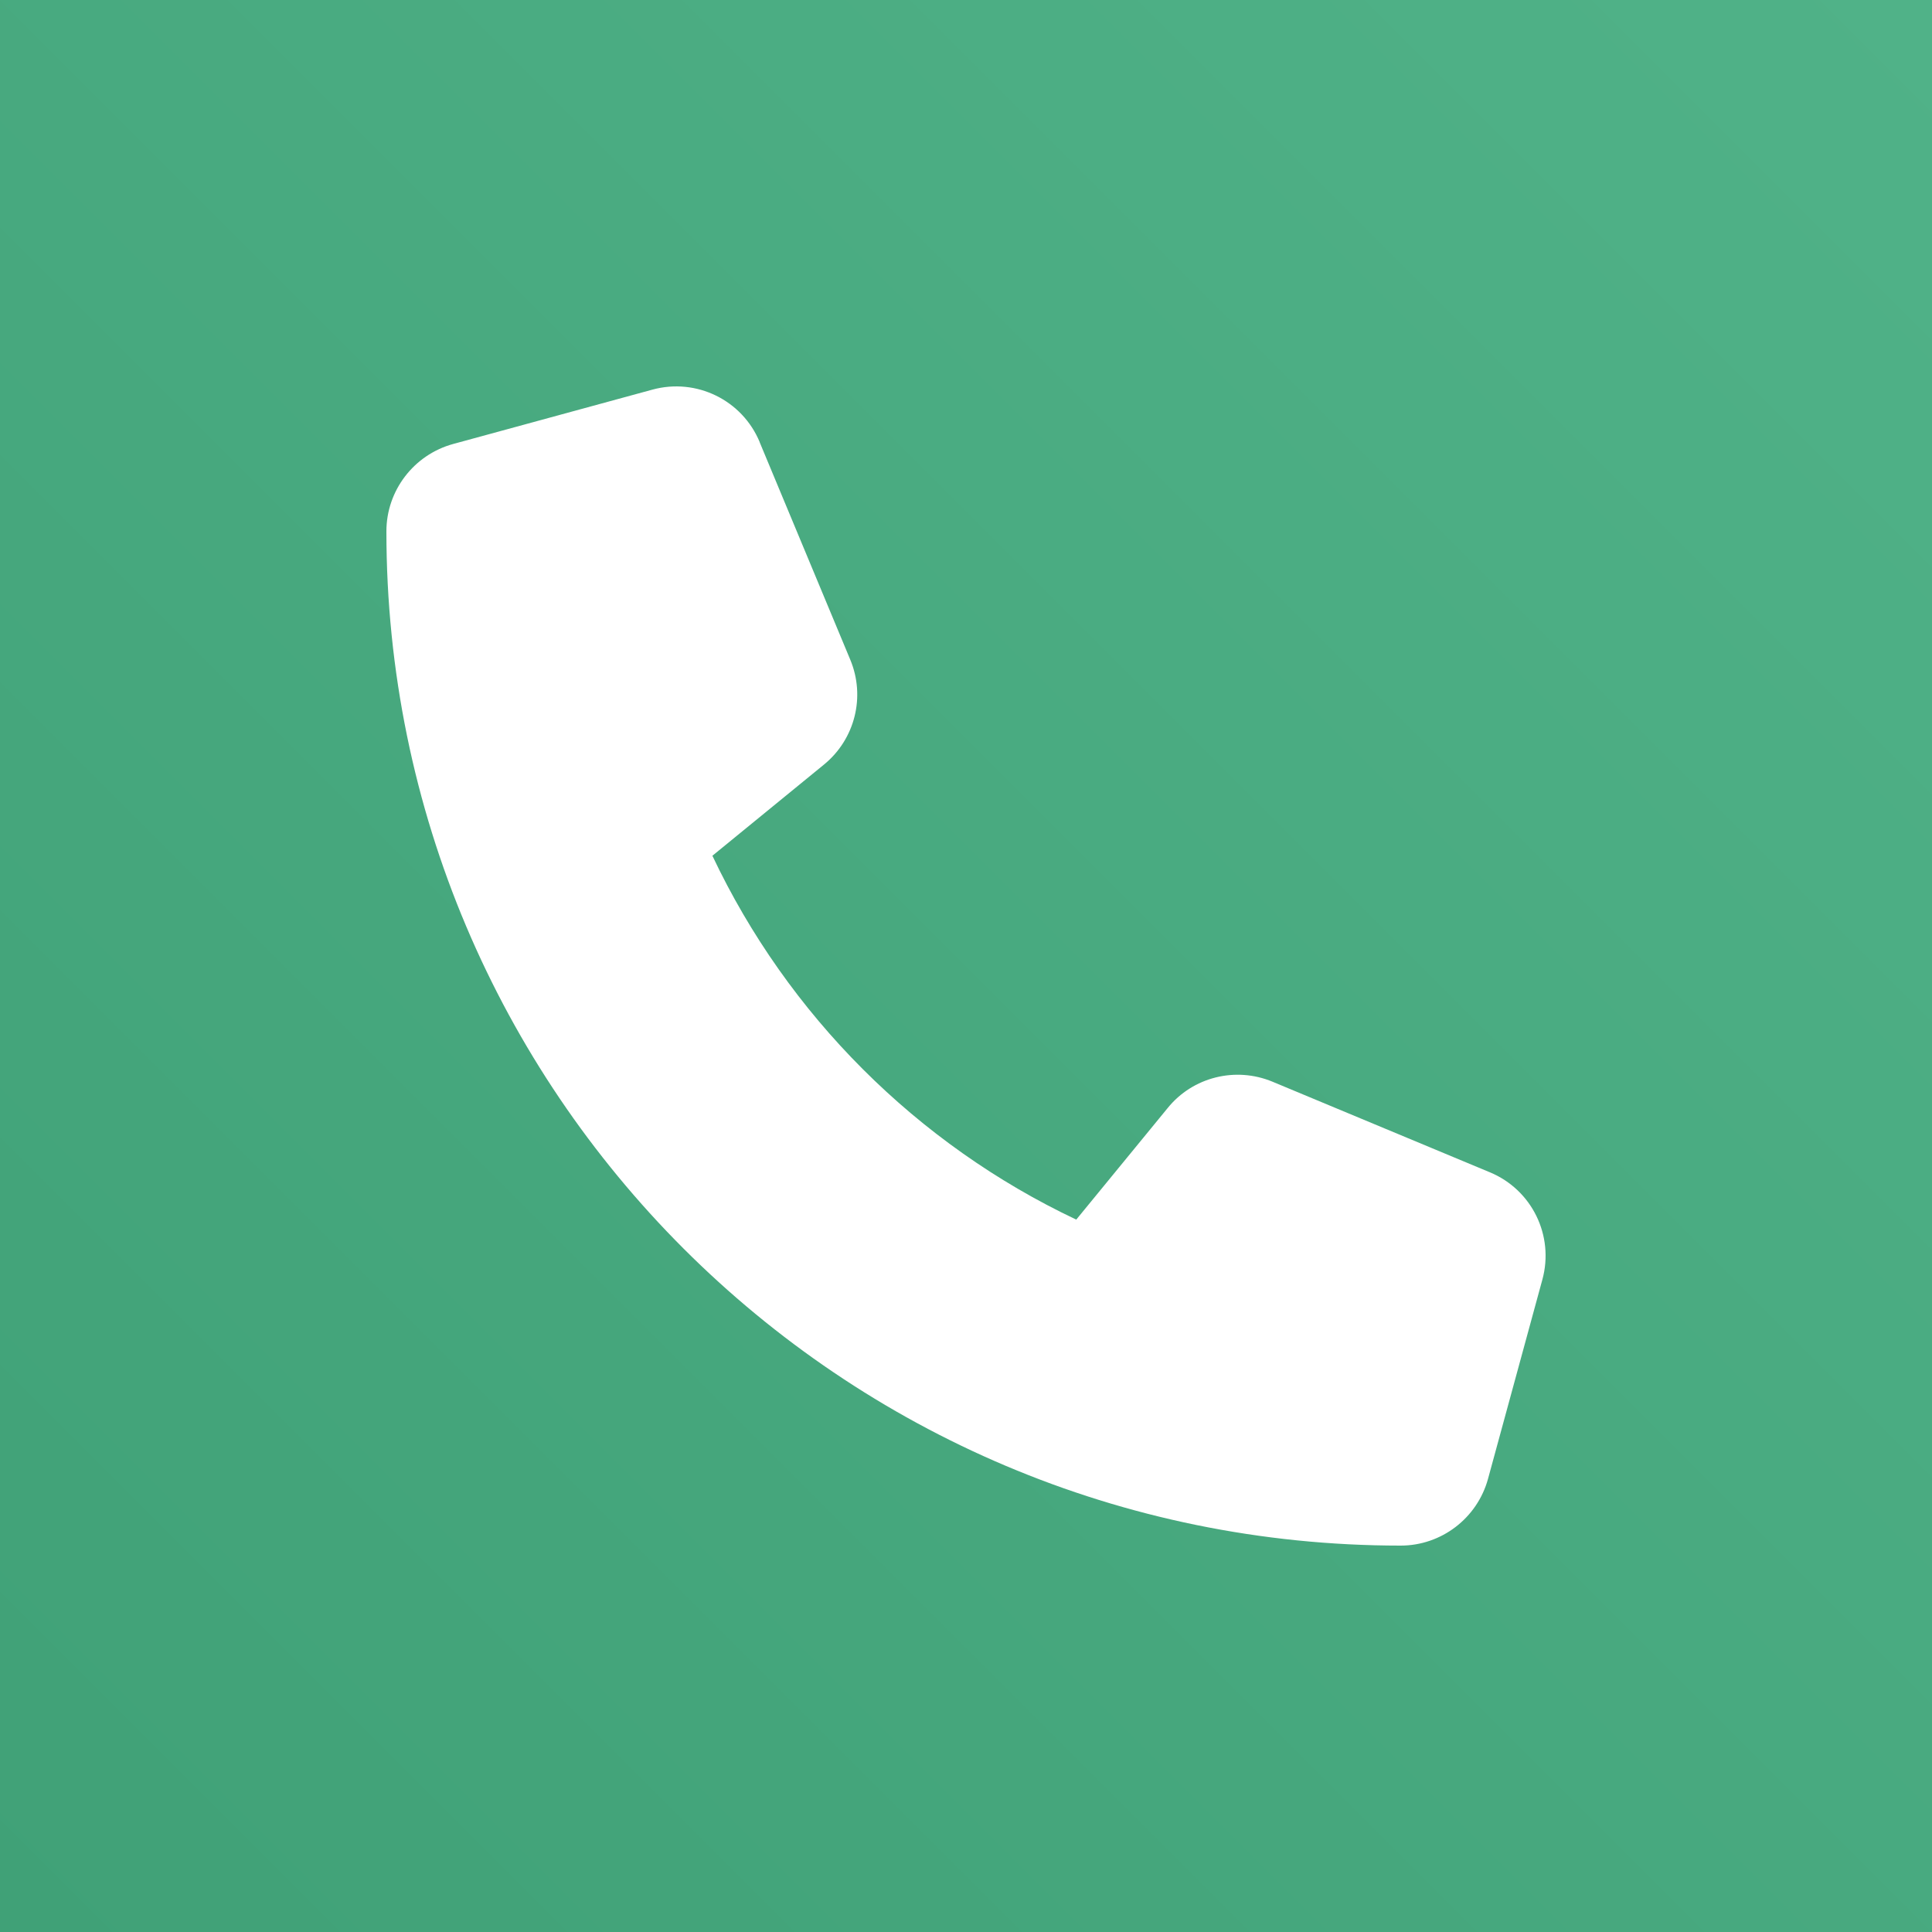 <svg width="30" height="30" viewBox="0 0 30 30" fill="none" xmlns="http://www.w3.org/2000/svg">
<rect x="0" y="0" width="30" height="30" fill="#333333" stroke="none"/>
<rect width="30" height="30" fill="url(#paint0_linear_433_17970)"/>
<path d="M11.797 6.866C11.526 6.212 10.813 5.864 10.131 6.05L7.037 6.894C6.425 7.062 6 7.618 6 8.251C6 16.948 13.052 24 21.749 24C22.382 24 22.938 23.575 23.106 22.963L23.95 19.869C24.136 19.187 23.788 18.474 23.134 18.203L19.76 16.797C19.186 16.558 18.522 16.723 18.132 17.205L16.712 18.938C14.237 17.767 12.233 15.763 11.062 13.288L12.795 11.872C13.277 11.478 13.442 10.817 13.203 10.244L11.797 6.869V6.866Z" fill="white"/>
<defs>
<linearGradient id="paint0_linear_433_17970" x1="30" y1="0" x2="0" y2="30" gradientUnits="userSpaceOnUse">
<stop stop-color="#50B288"/>
<stop offset="1" stop-color="#40A177"/>
</linearGradient>
</defs>
</svg>
